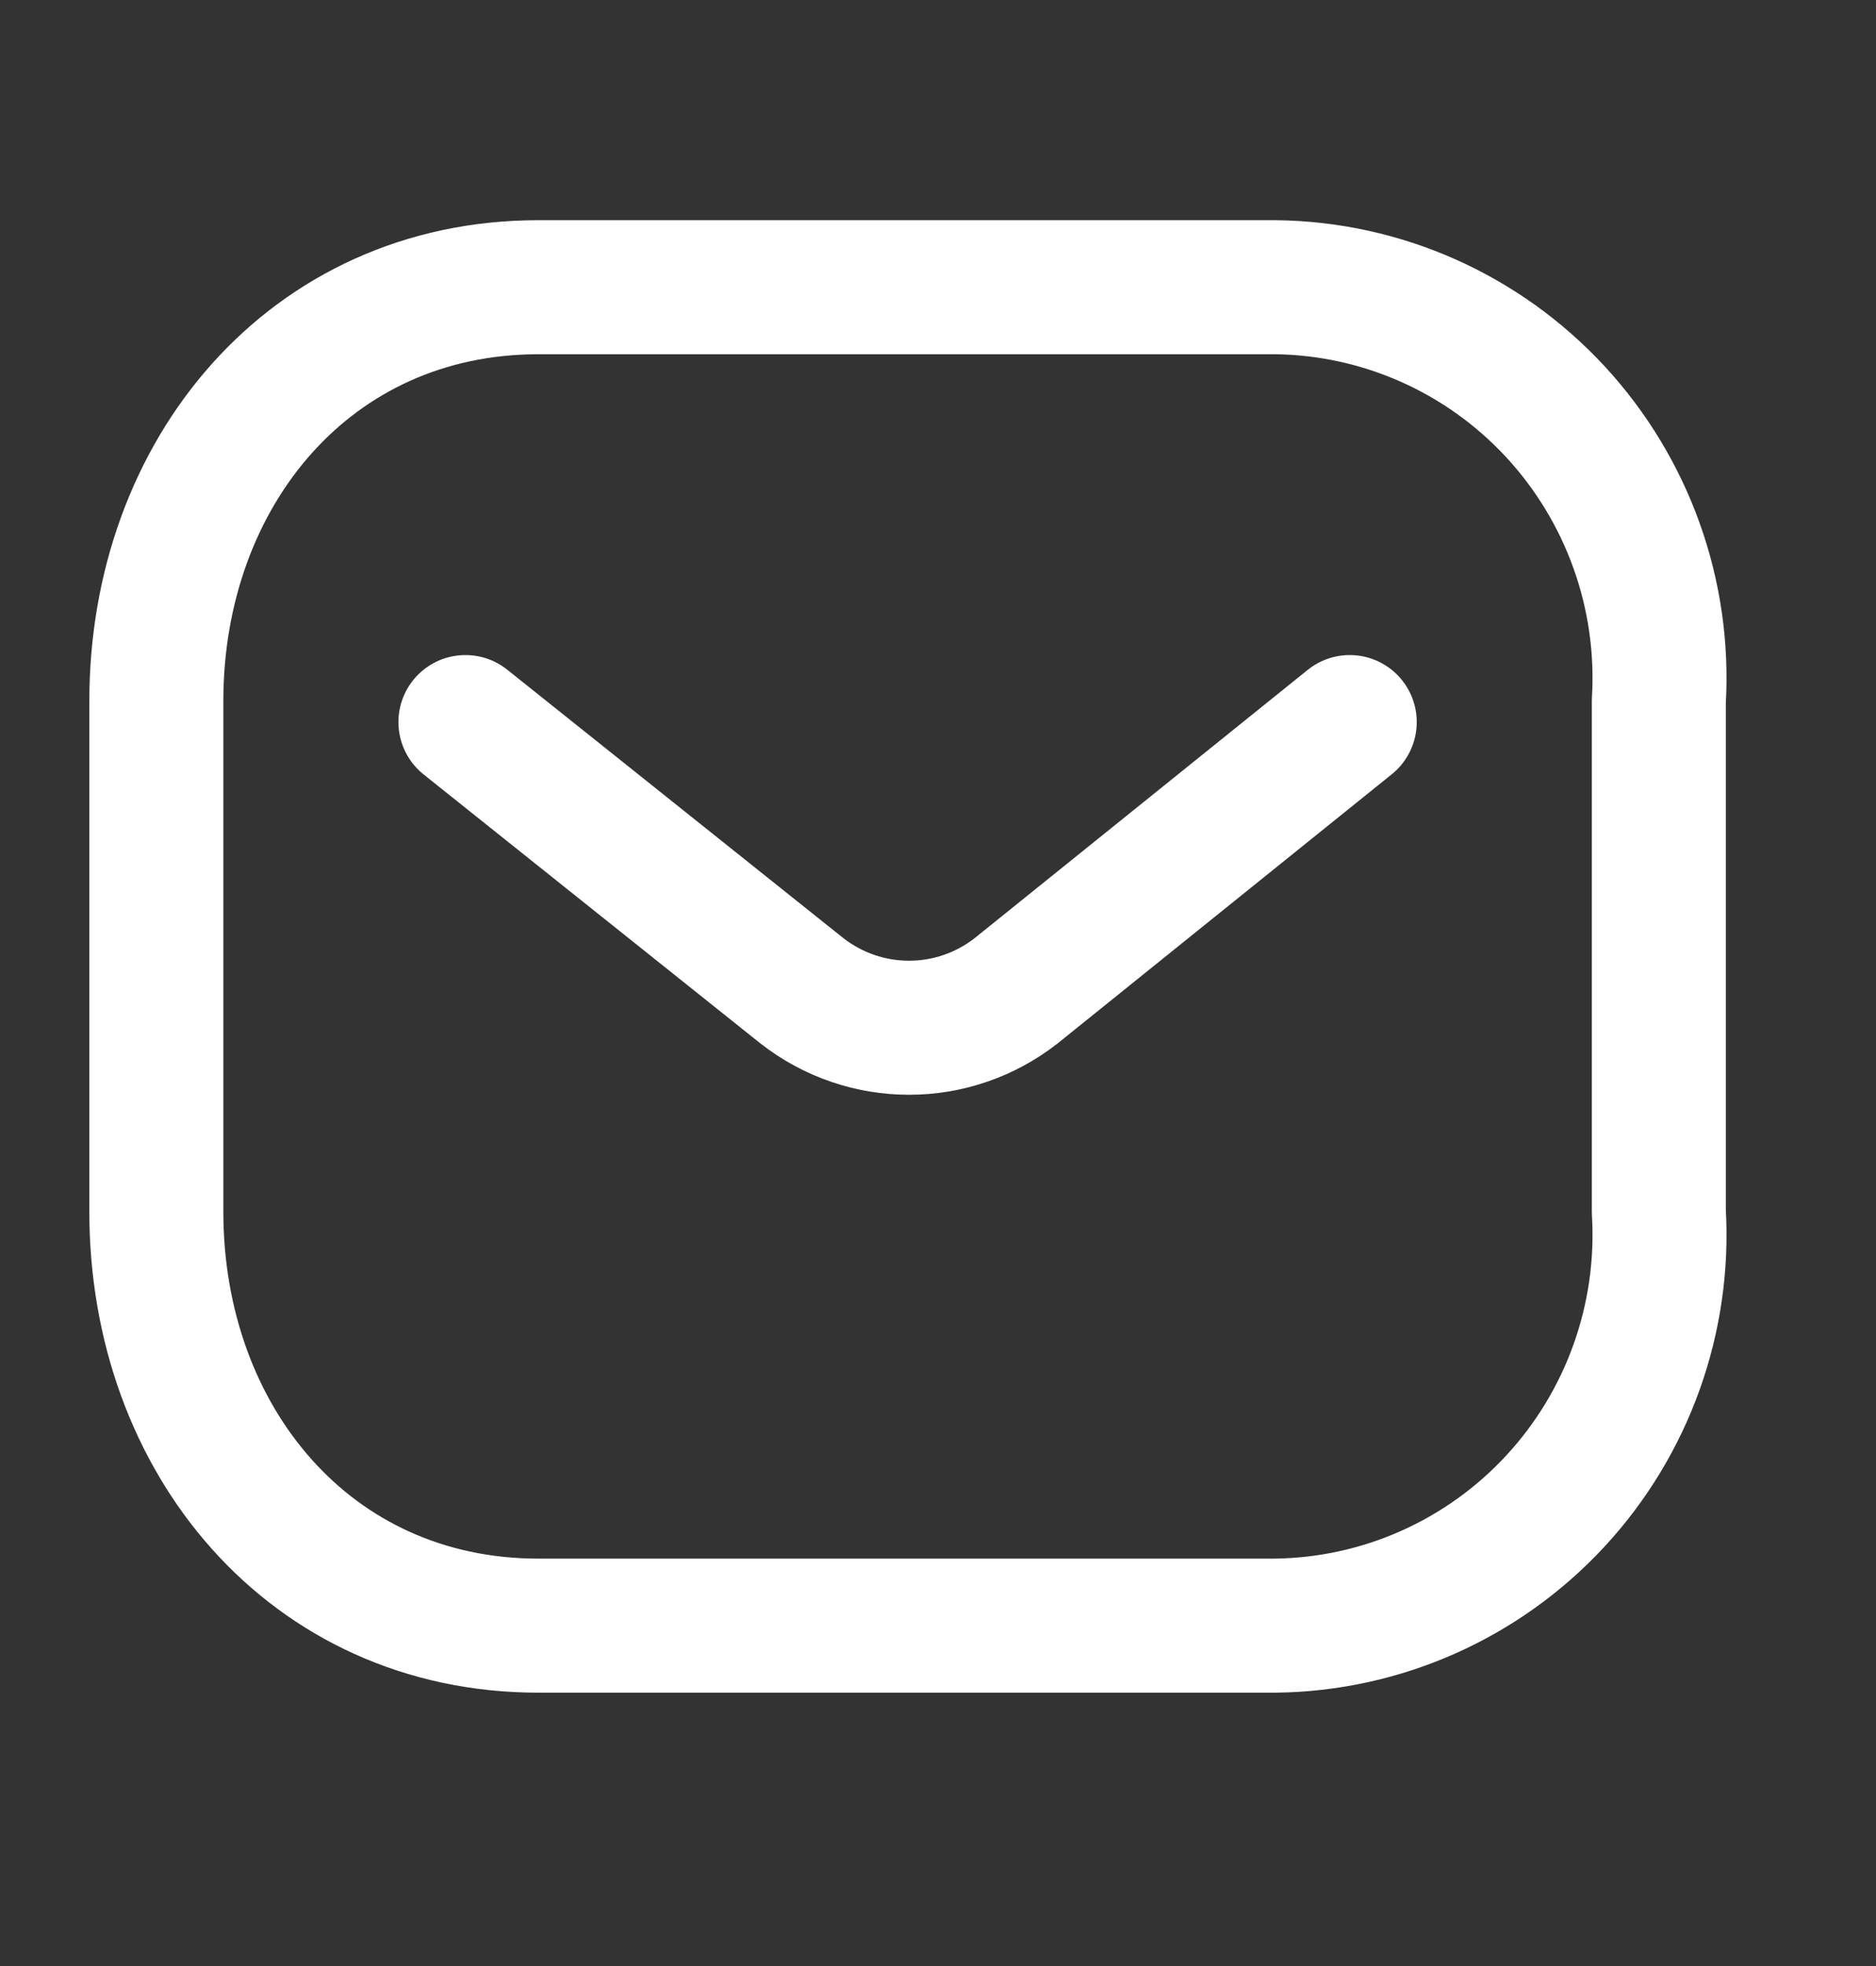 <svg width="21" height="22" viewBox="0 0 21 22" fill="none" xmlns="http://www.w3.org/2000/svg"><rect x="0" y="0" width="21" height="22" fill="#333333" stroke="none"/><path stroke="white" stroke-width="1.5" stroke-linecap="round" stroke-linejoin="round" d="M15.109 8.08L11.377 11.085C10.671 11.639 9.681 11.639 8.974 11.085L5.21 8.08"/><path stroke="white" stroke-width="1.5" stroke-linecap="round" stroke-linejoin="round" fill-rule="evenodd" clip-rule="evenodd" d="M6.027 3.214H14.276C15.466 3.227 16.598 3.73 17.409 4.605C18.22 5.481 18.64 6.652 18.569 7.846V13.558C18.64 14.753 18.22 15.924 17.409 16.799C16.598 17.674 15.466 18.177 14.276 18.191H6.027C3.472 18.191 1.75 16.112 1.75 13.558V7.846C1.75 5.292 3.472 3.214 6.027 3.214Z"/></svg>
